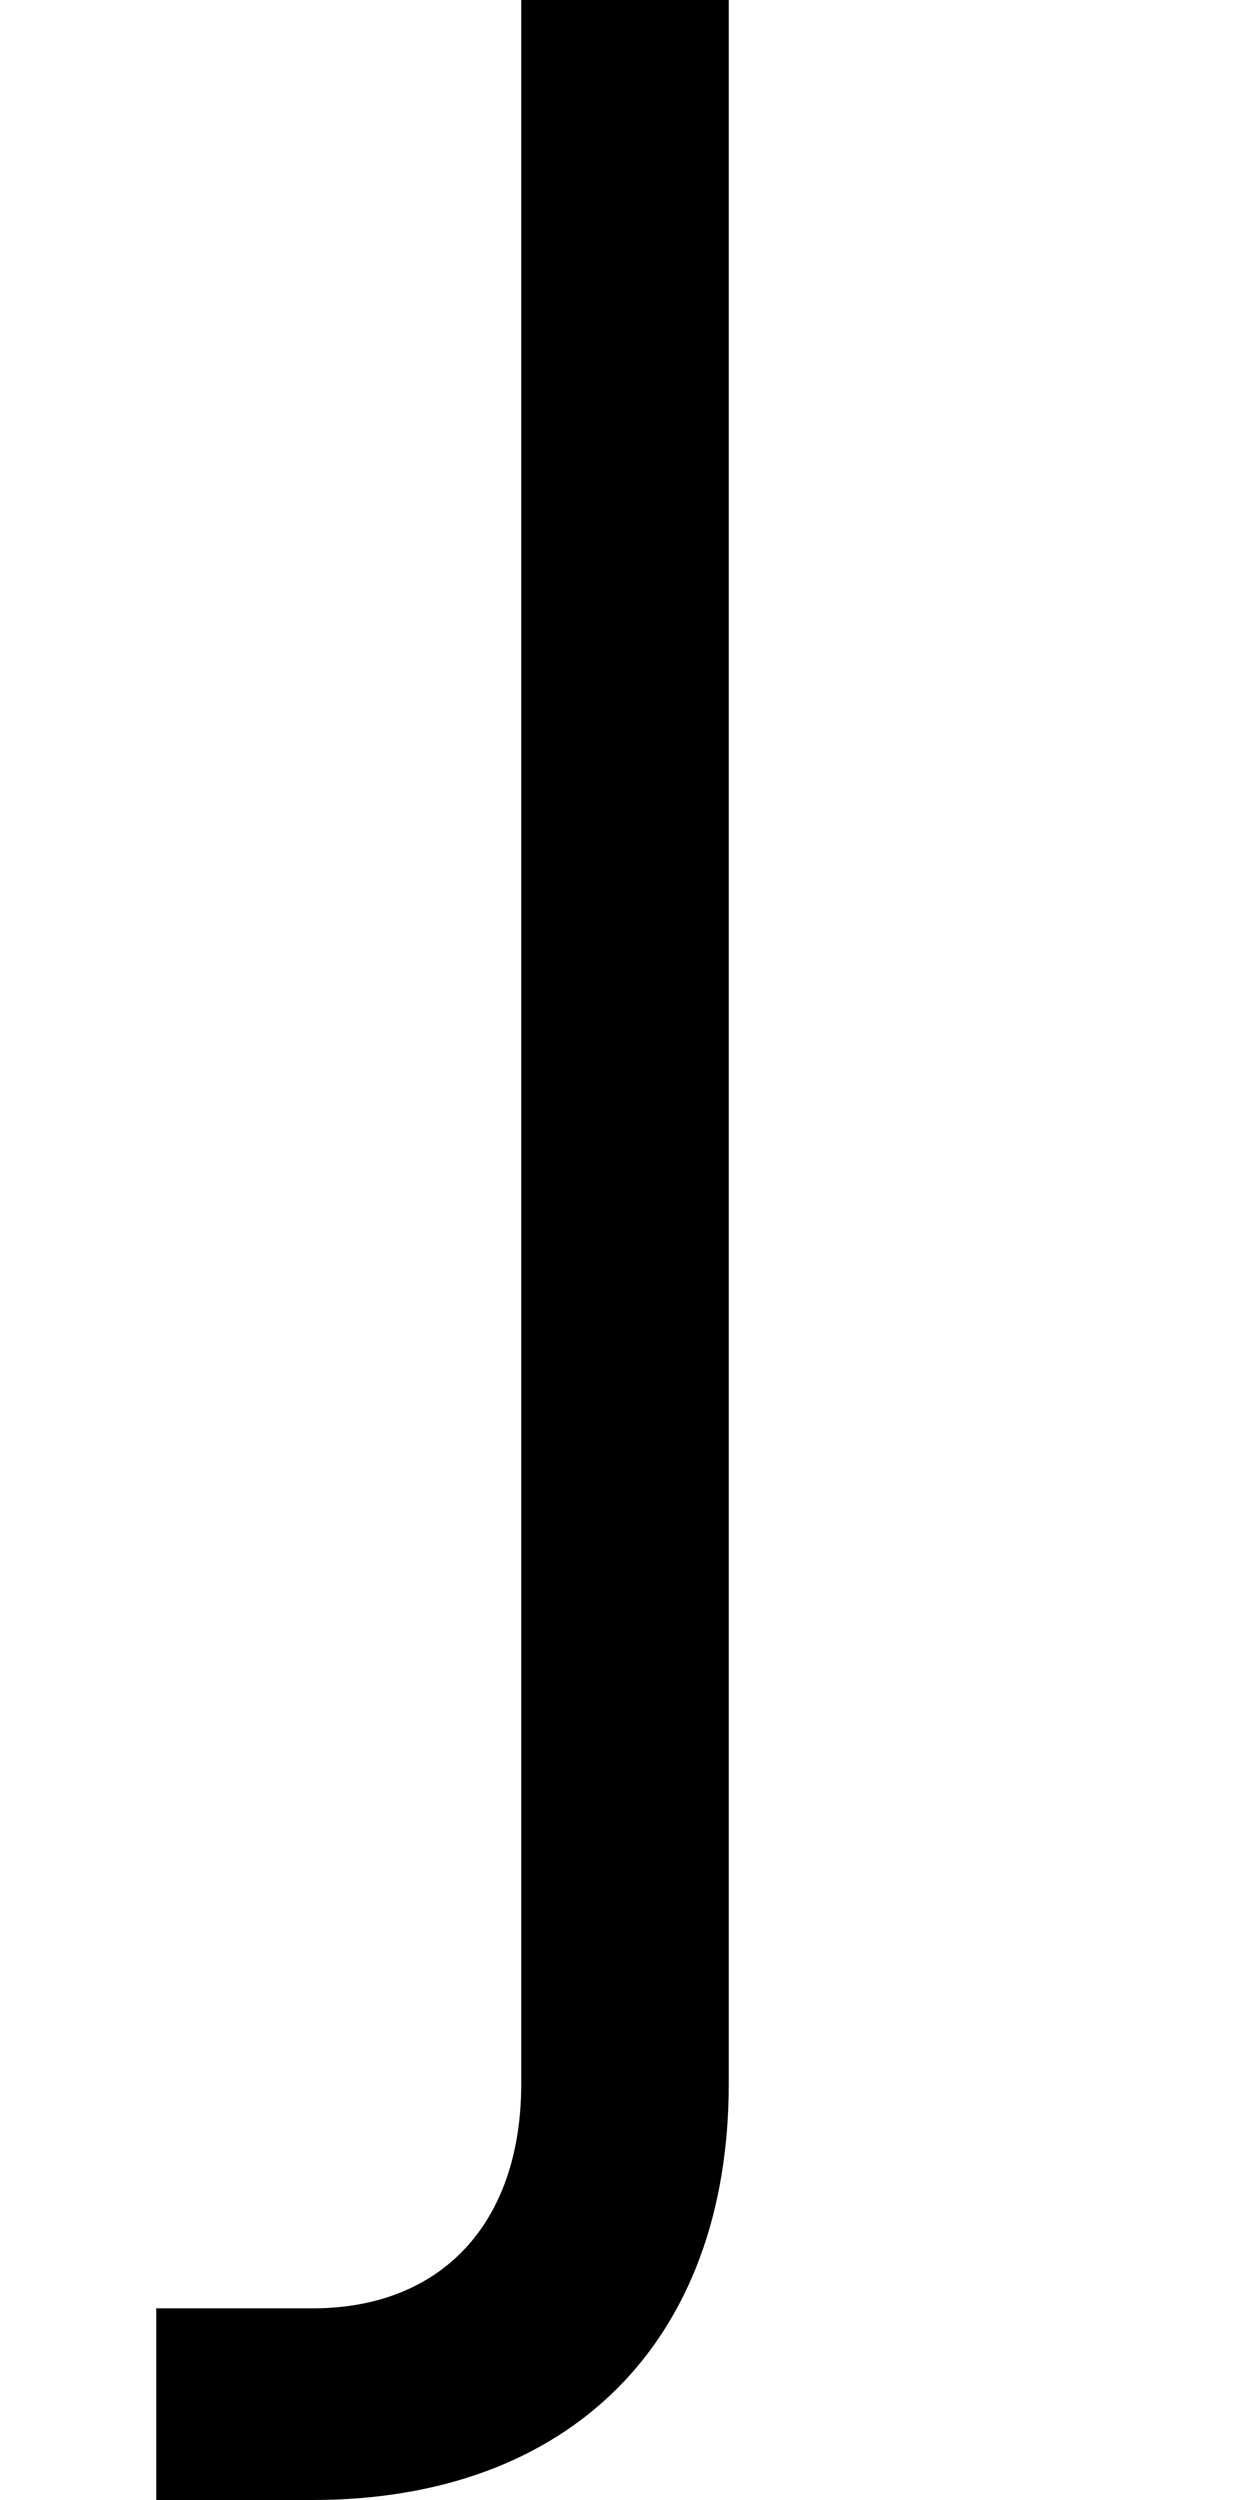 <?xml version="1.0" encoding="UTF-8" standalone="no"?>
<svg
   xmlns:dc="http://purl.org/dc/elements/1.1/"
   xmlns:cc="http://creativecommons.org/ns#"
   xmlns:rdf="http://www.w3.org/1999/02/22-rdf-syntax-ns#"
   xmlns:svg="http://www.w3.org/2000/svg"
   xmlns="http://www.w3.org/2000/svg"
   version="1.1"
   width="1024"
   height="2048"
   id="svg3355">
  <defs
     id="defs3357" />
  <path
     d="m 427,0 h 170 v 1707 c 0,210.998 -130.003,341 -341,341 H 128 l 1e-5,-157 H 256 c 106.004,0 171,-70 171,-184 z"
     id="path3671-6-1-9-6-7"
     style="display:inline;fill:#000000;fill-opacity:1;stroke:none" />
</svg>
